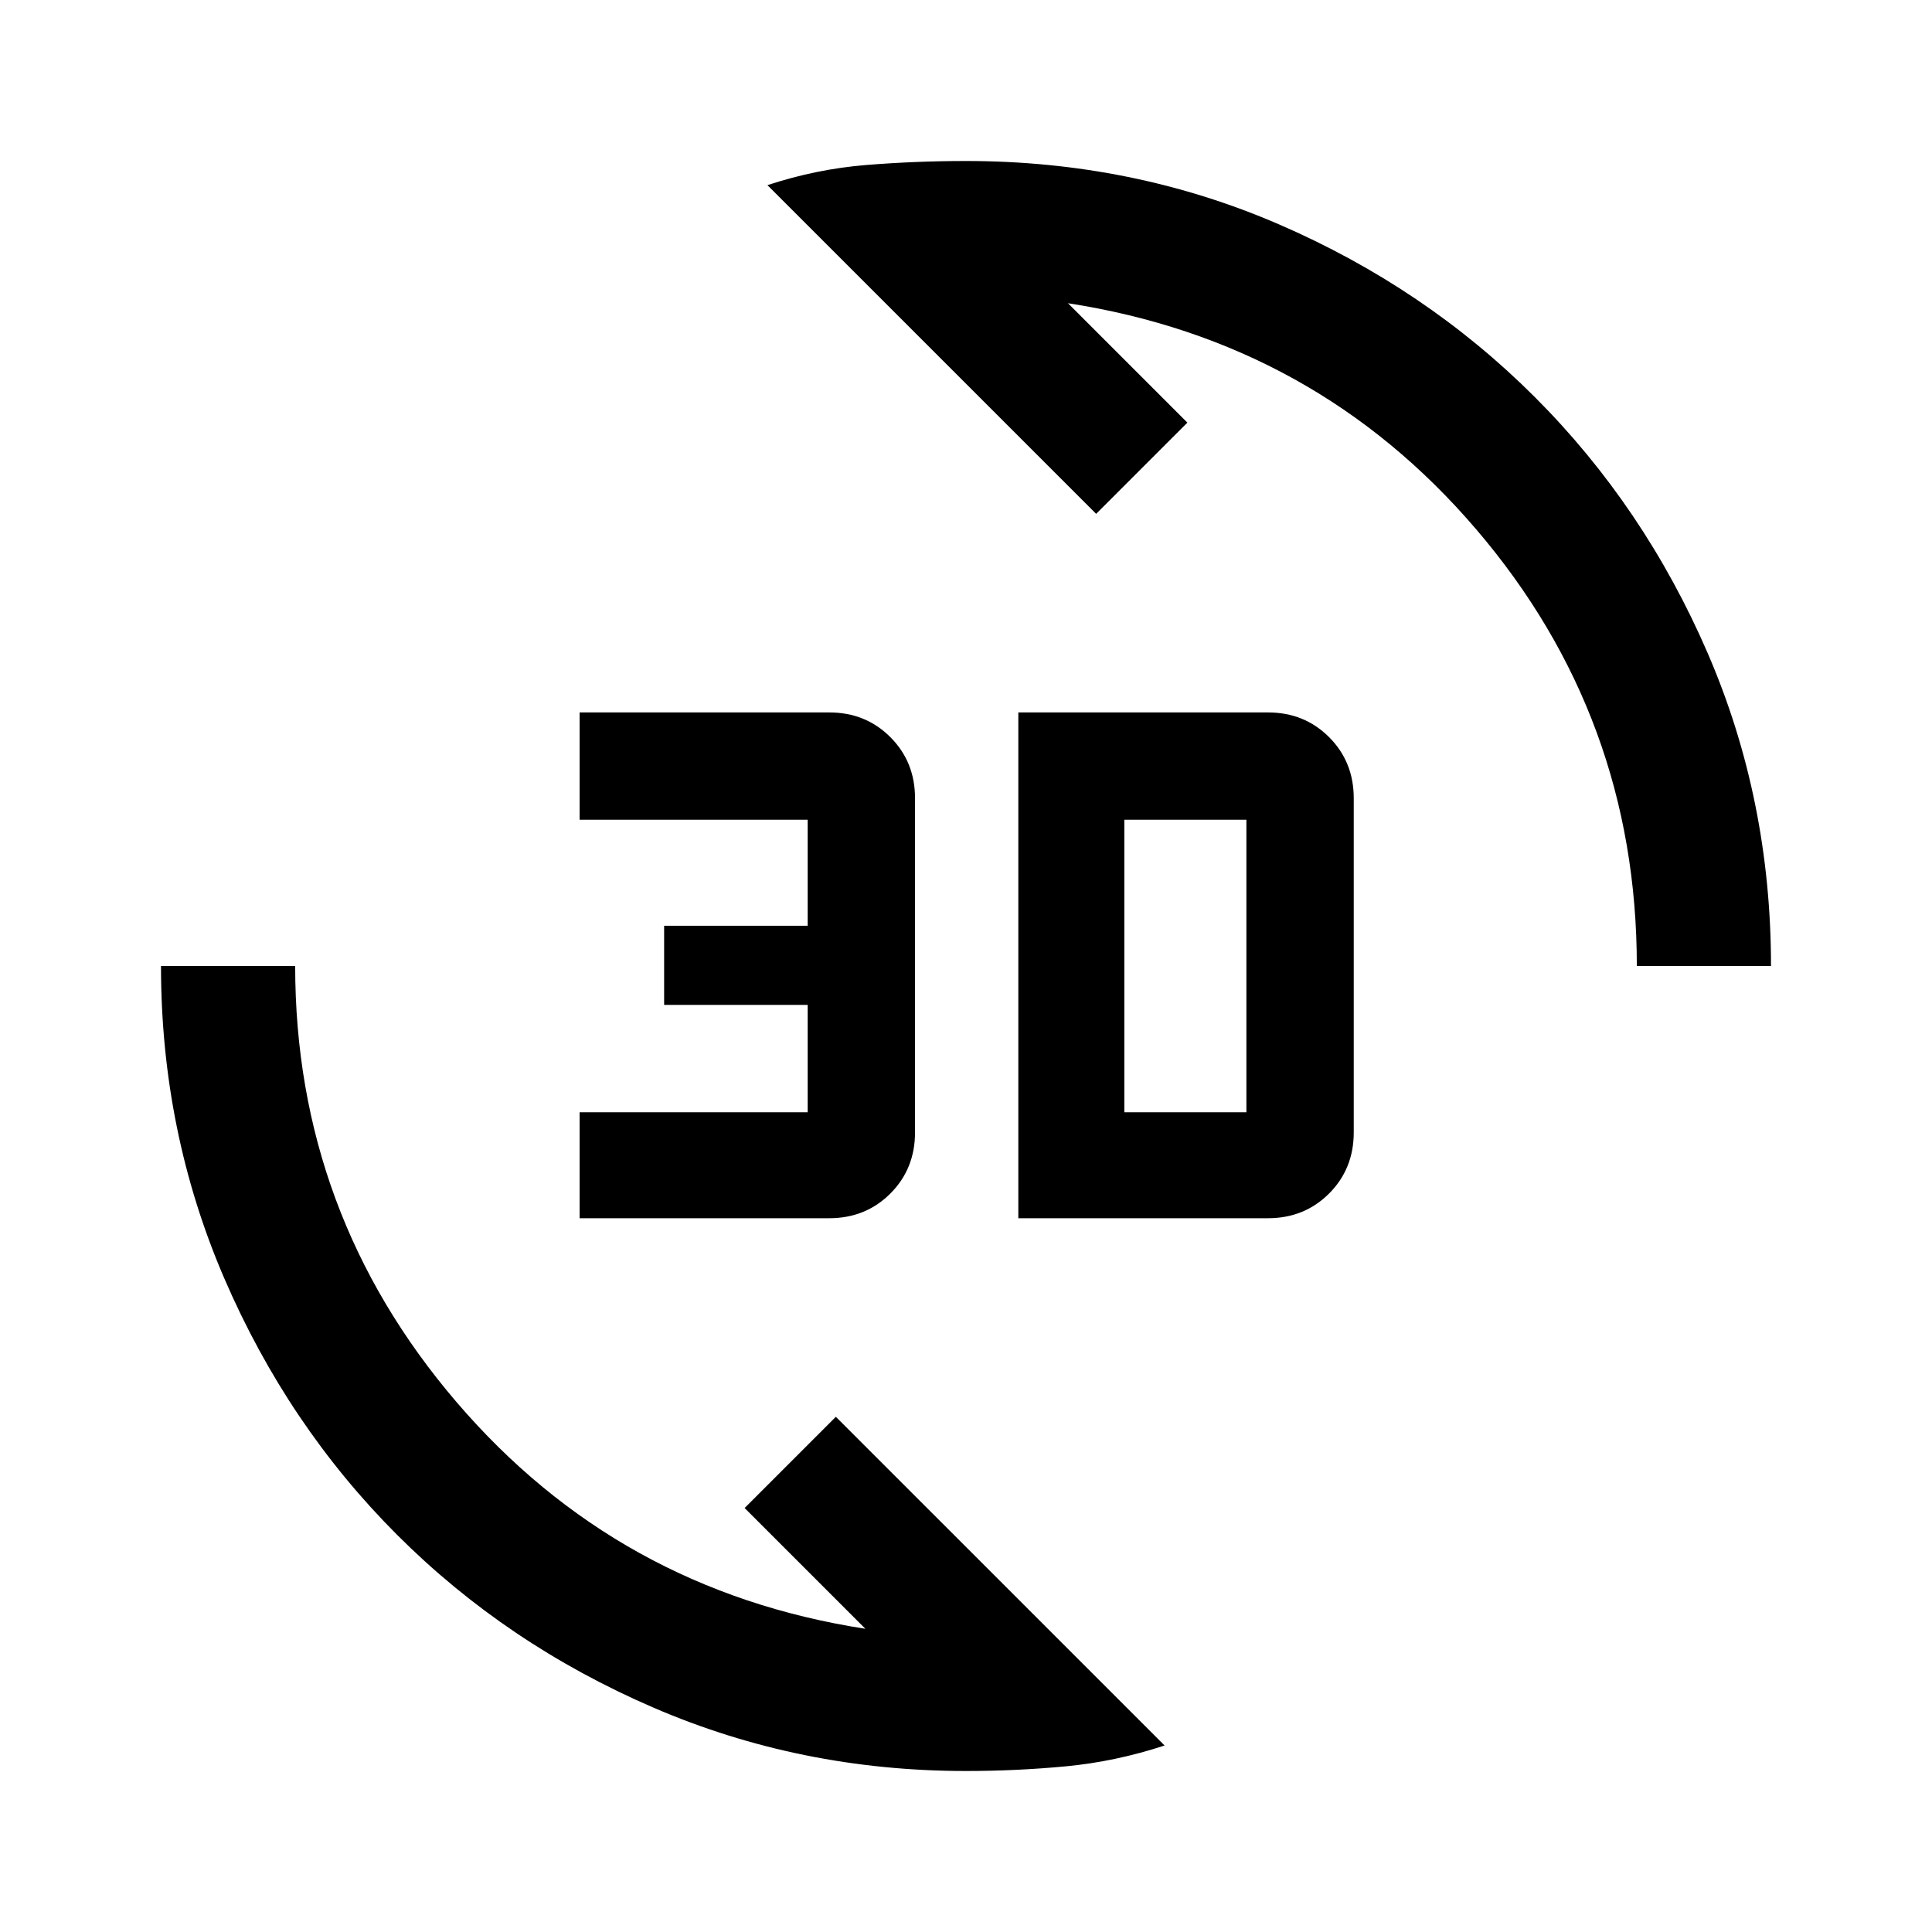<svg xmlns="http://www.w3.org/2000/svg" height="40" viewBox="0 -960 960 960" width="40"><path d="M480-80q-82.33 0-155.33-31.5-73-31.5-127.34-85.83Q143-251.67 111.5-324.67T80-480h66.67q0 123 80.16 216.67Q307-169.67 430-150.67l-60-60L415.33-256 578.67-92.67q-24.34 8-48.98 10.34Q505.06-80 480-80Zm26-274.67V-606h124q18.13 0 30.4 12.27 12.27 12.26 12.27 30.4v166q0 18.13-12.27 30.4-12.27 12.26-30.4 12.26H506Zm-218 0v-52.66h113.33v-53.34H330V-500h71.33v-52.67H288V-606h124q18.13 0 30.4 12.27 12.27 12.26 12.27 30.4v166q0 18.13-12.27 30.4-12.27 12.26-30.4 12.26H288Zm270.67-52.66h60.66v-145.34h-60.66v145.34ZM813.33-480q0-123.67-79.83-217T530.67-809.33L590-750l-45.33 45.33L381.33-868q24.34-8 48.98-10 24.63-2 49.69-2 82.76 0 155.55 31.5 72.78 31.5 127.12 85.83Q817-708.33 848.5-635.55 880-562.76 880-480h-66.67Z"/></svg>
